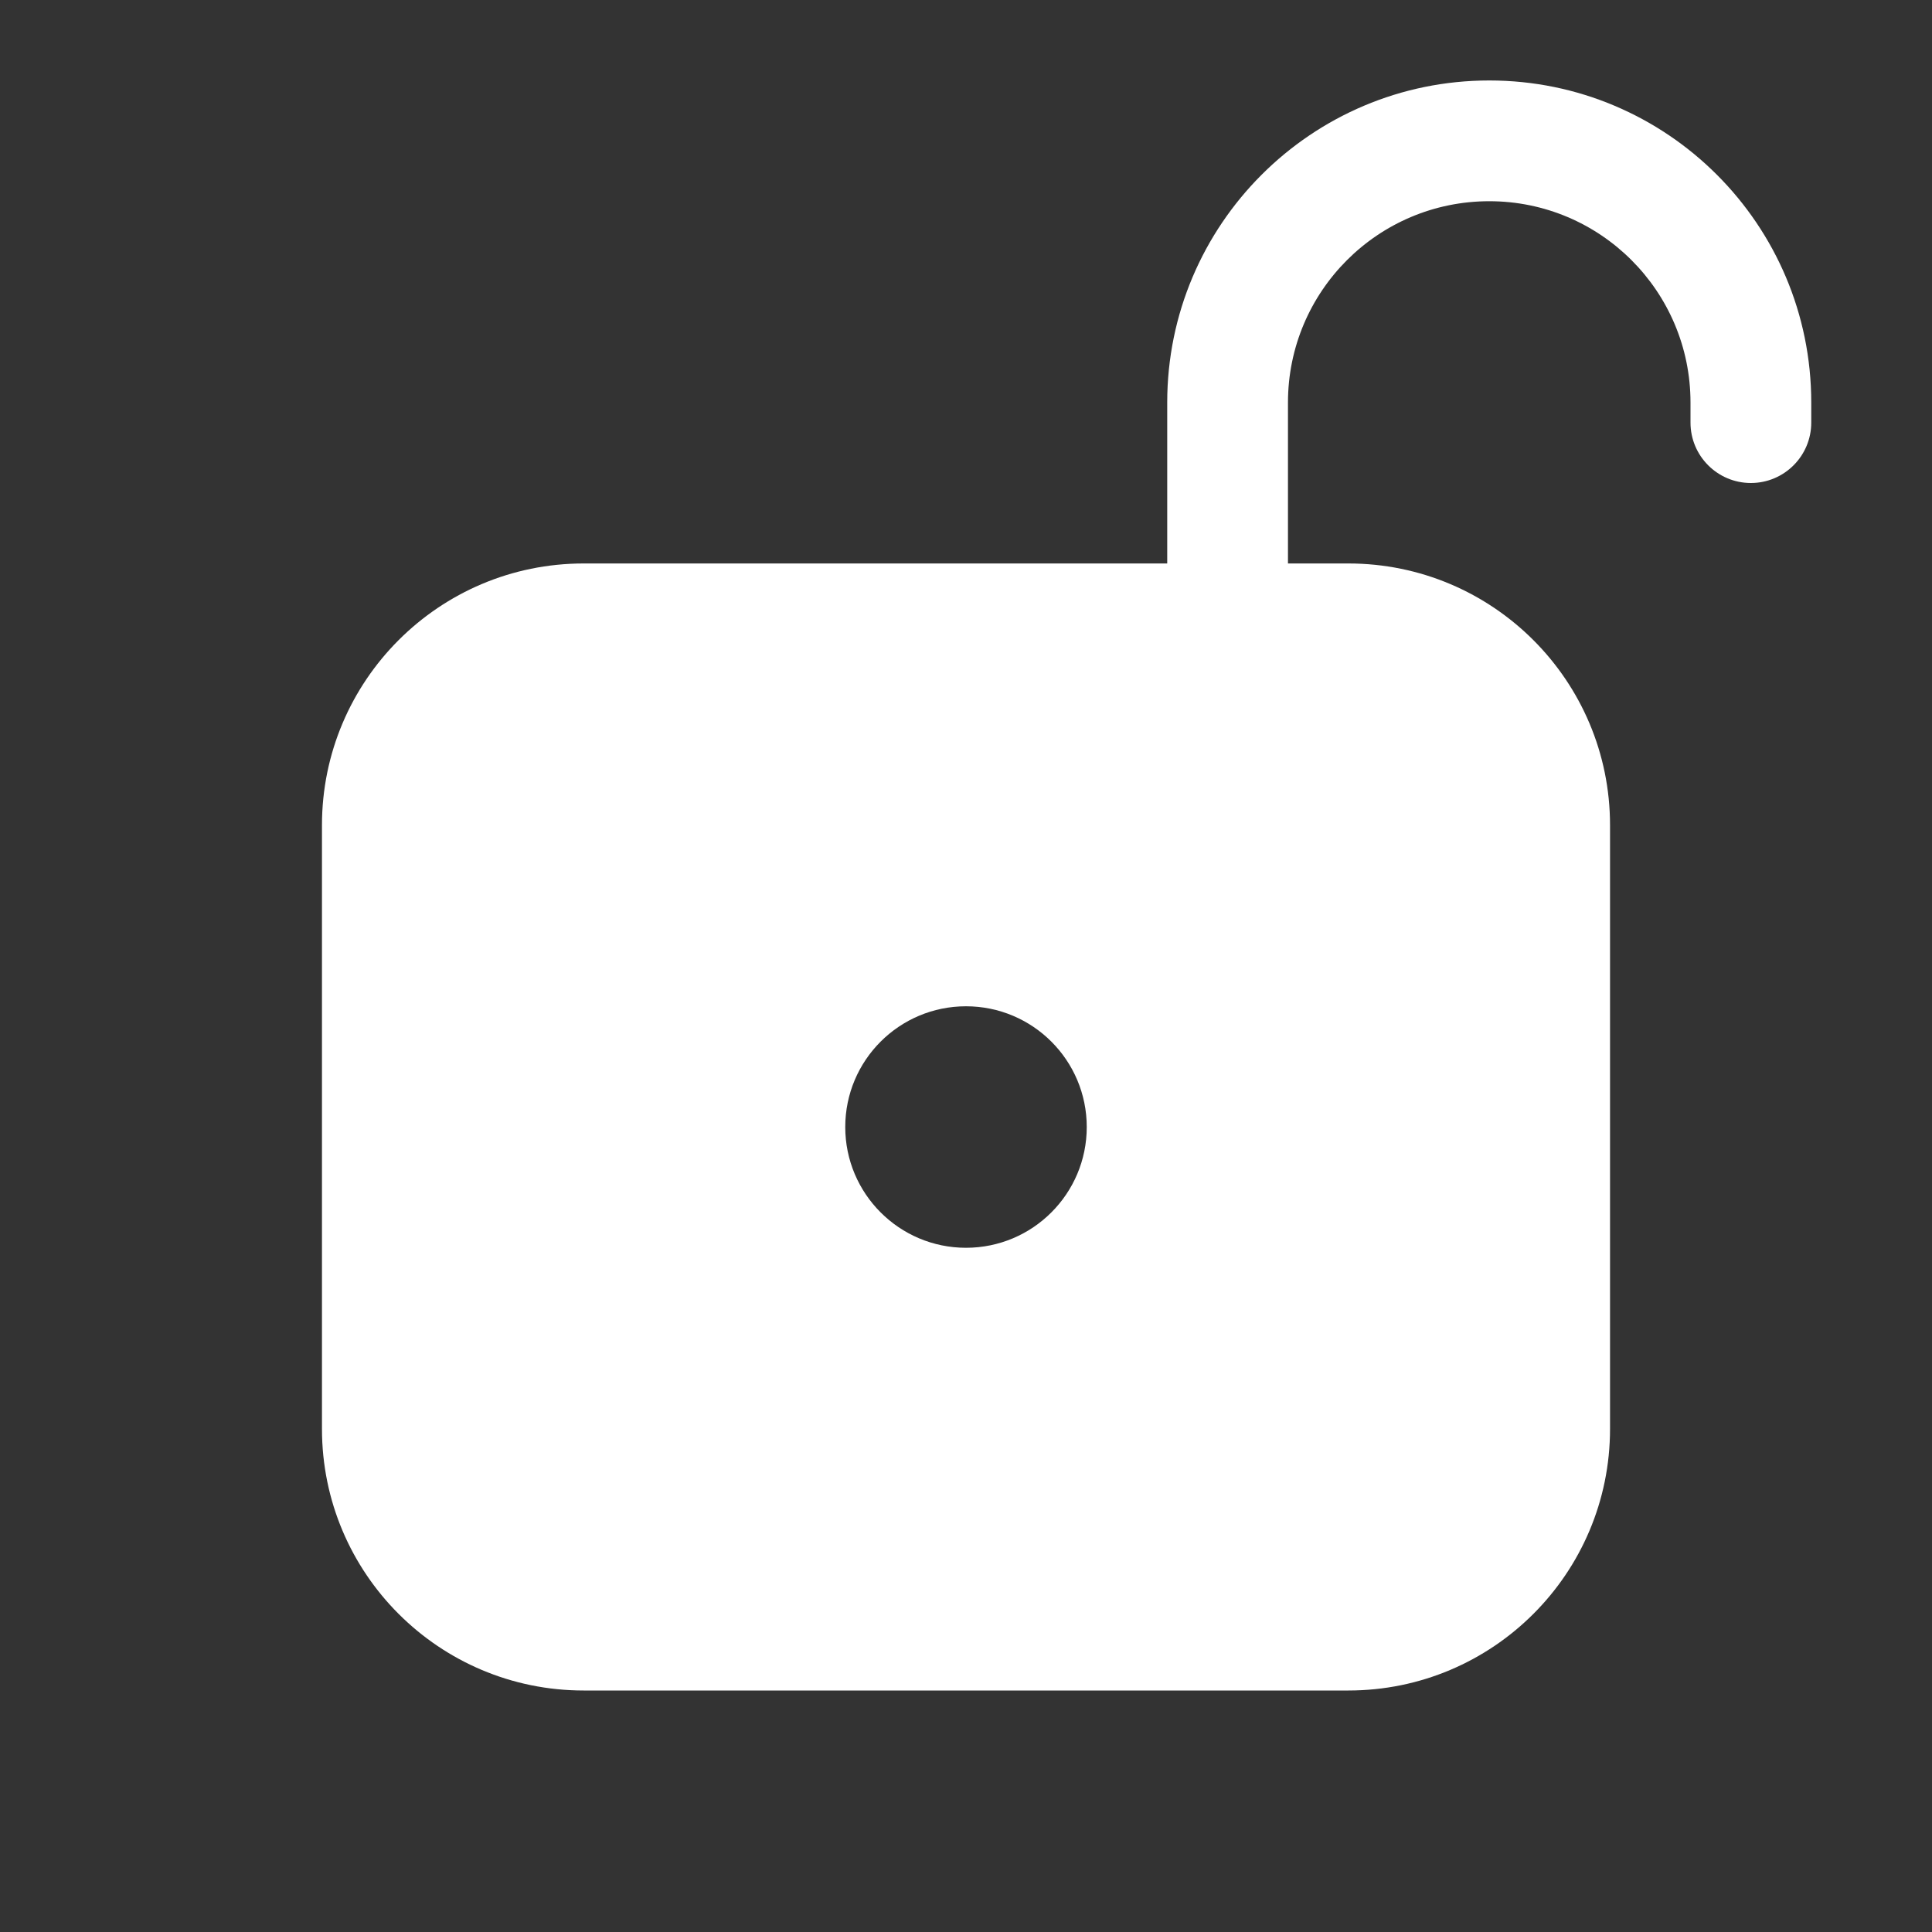 <svg width="20" height="20" viewBox="0 0 20 20" fill="none" xmlns="http://www.w3.org/2000/svg">
<rect x="0" y="0" width="20" height="20" fill="#333333" stroke="none"/>
<path d="M13.333 4.167C13.333 3.016 14.266 2.083 15.417 2.083C16.567 2.083 17.5 3.016 17.5 4.167V4.375C17.5 4.72 17.78 5 18.125 5C18.47 5 18.75 4.72 18.75 4.375V4.167C18.75 2.326 17.258 0.833 15.417 0.833C13.576 0.833 12.083 2.326 12.083 4.167V5.833H6.042C4.546 5.833 3.333 7.046 3.333 8.542V14.792C3.333 16.288 4.546 17.5 6.042 17.5H13.958C15.454 17.5 16.667 16.288 16.667 14.792V8.542C16.667 7.046 15.454 5.833 13.958 5.833H13.333V4.167ZM10 12.917C9.31 12.917 8.75 12.357 8.75 11.667C8.75 10.976 9.31 10.417 10 10.417C10.69 10.417 11.25 10.976 11.25 11.667C11.25 12.357 10.69 12.917 10 12.917Z" fill="white"/>
</svg>
